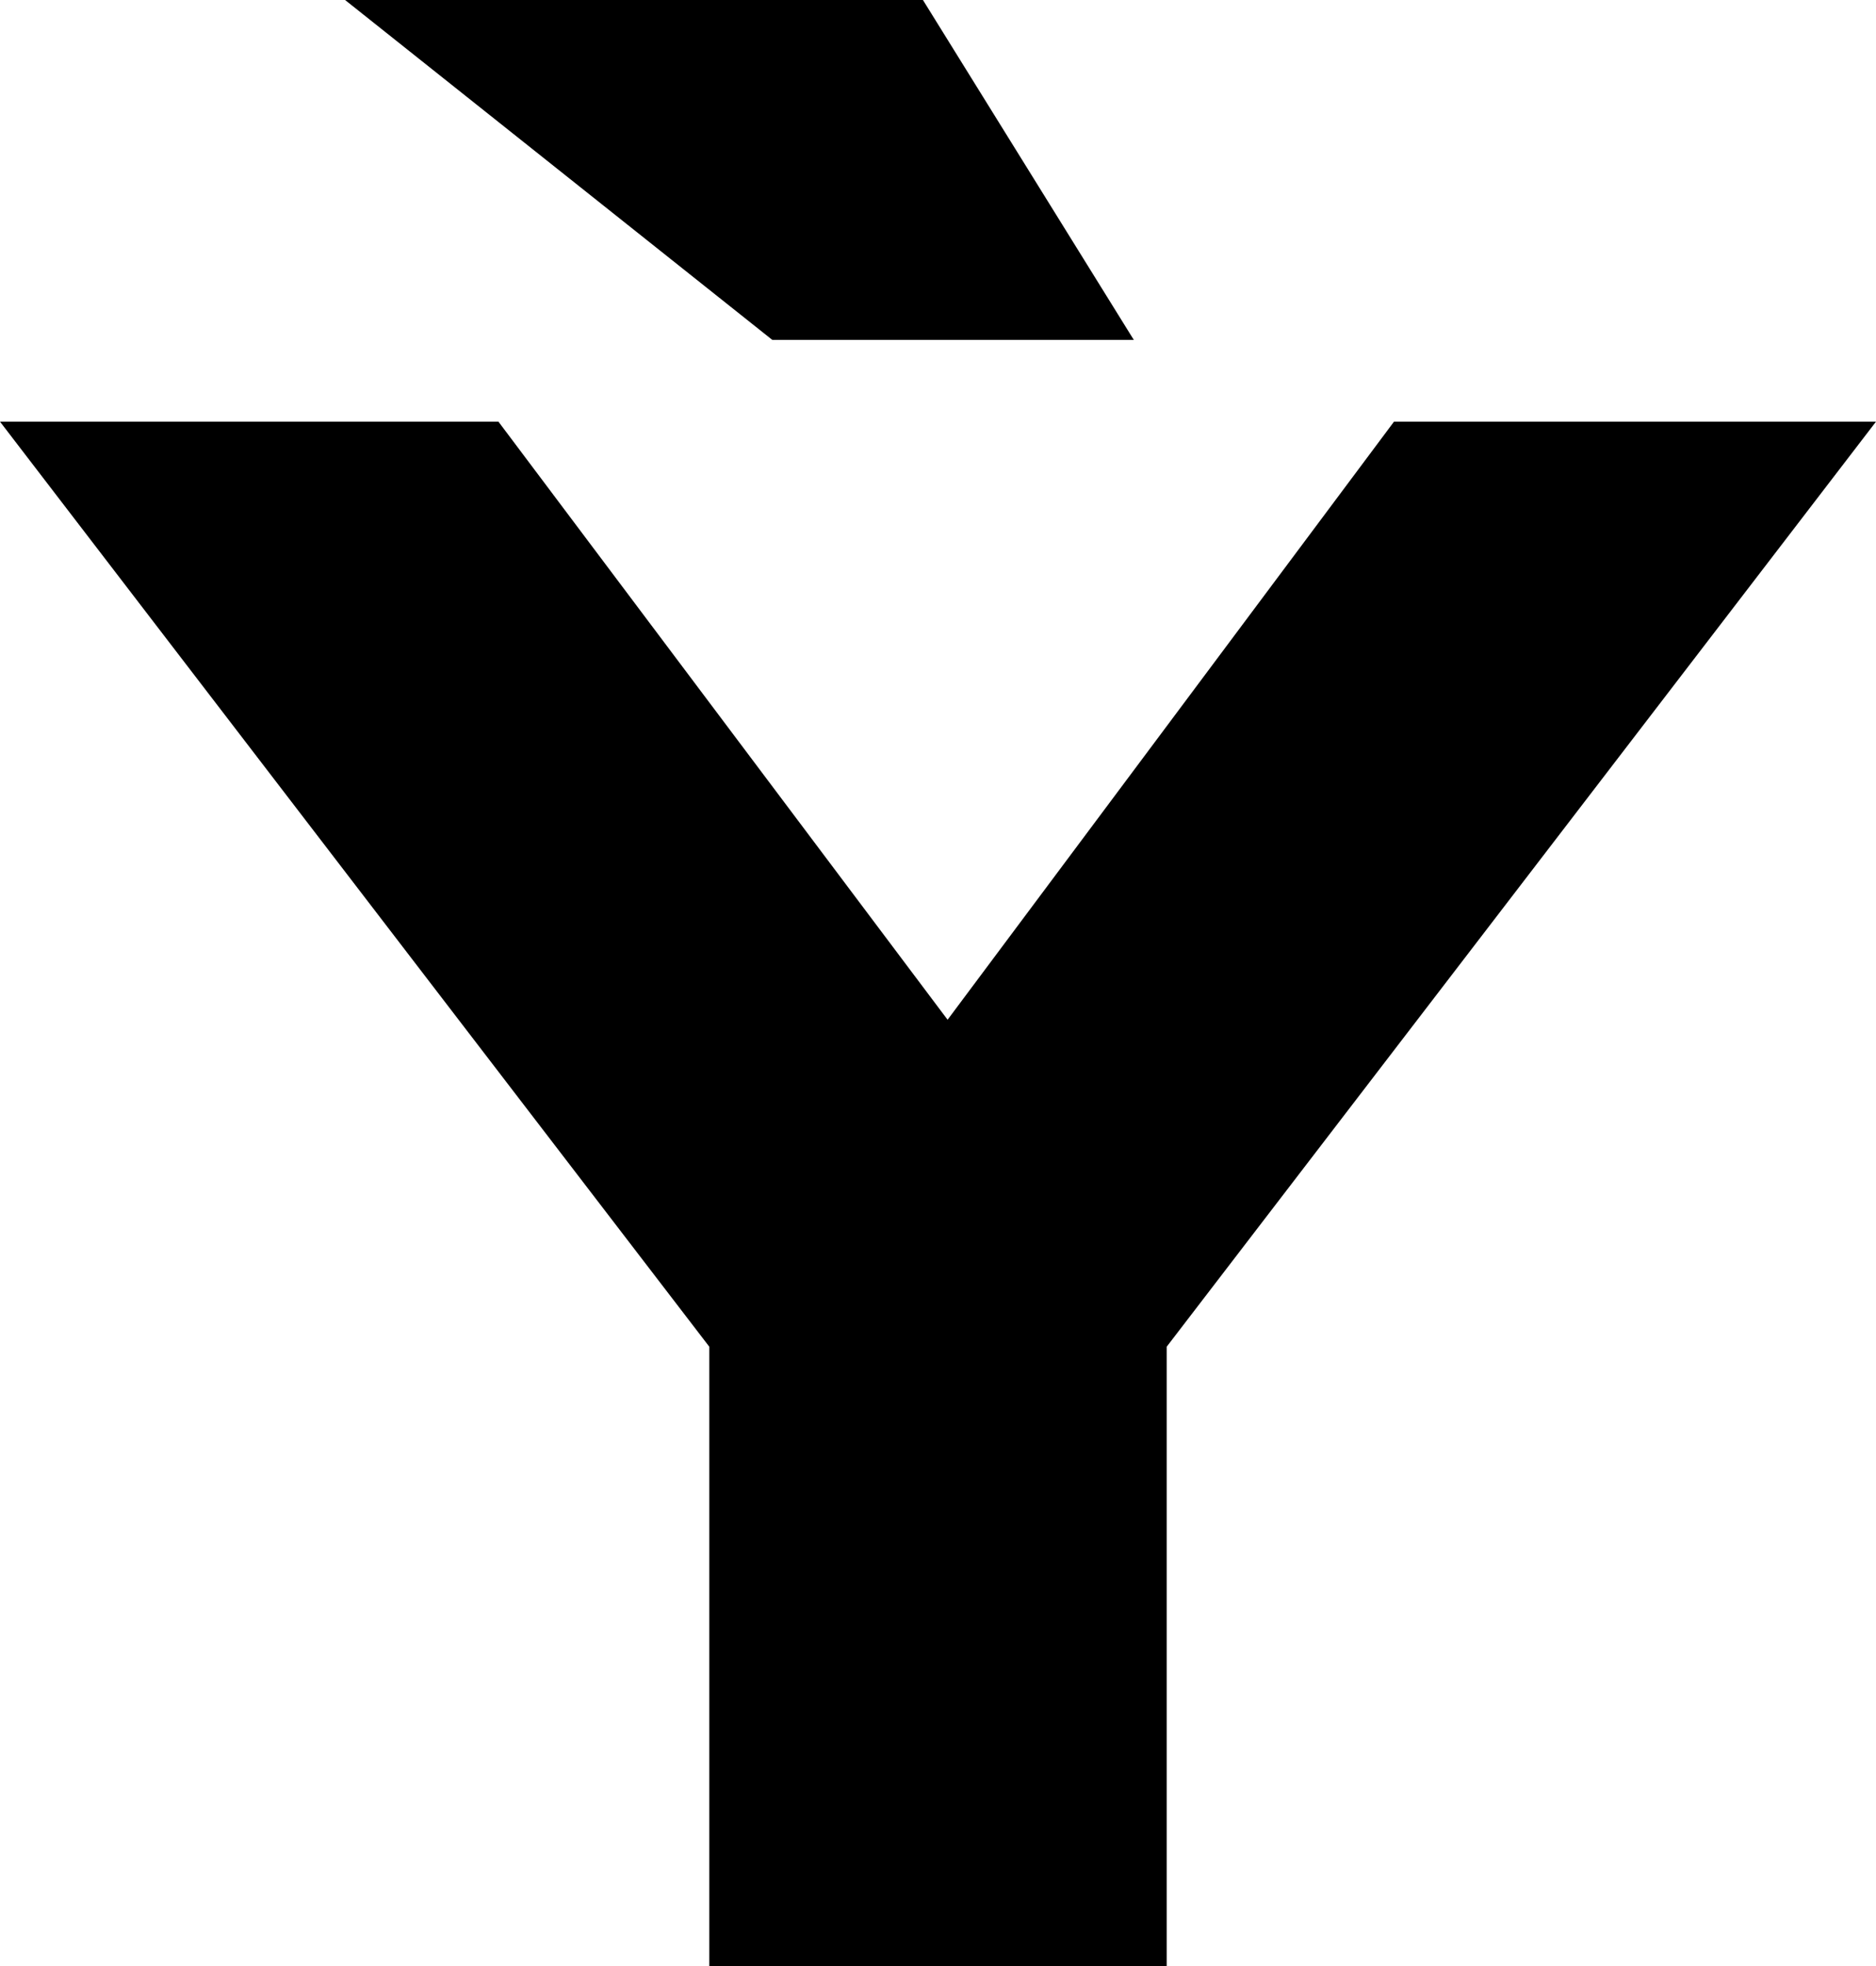 <?xml version="1.0" encoding="UTF-8"?>
<svg xmlns="http://www.w3.org/2000/svg" width="685" height="718" version="1.1" viewBox="0 0 685 718" preserveAspectRatio="none">
  <!-- Generator: Adobe Illustrator 28.7.1, SVG Export Plug-In . SVG Version: 1.2.0 Build 142)  -->
  <g>
    <g id="Layer_1">
      <g id="Layer_1-2" data-name="Layer_1">
        <path d="M509,153.969l-163,218.385-164-218.385H0l259,337.79v226.241h167v-226.241l259-337.79h-176v-0ZM282,124.118h132L337,0H126l156,124.118Z"/>
      </g>
    </g>
  </g>
</svg>